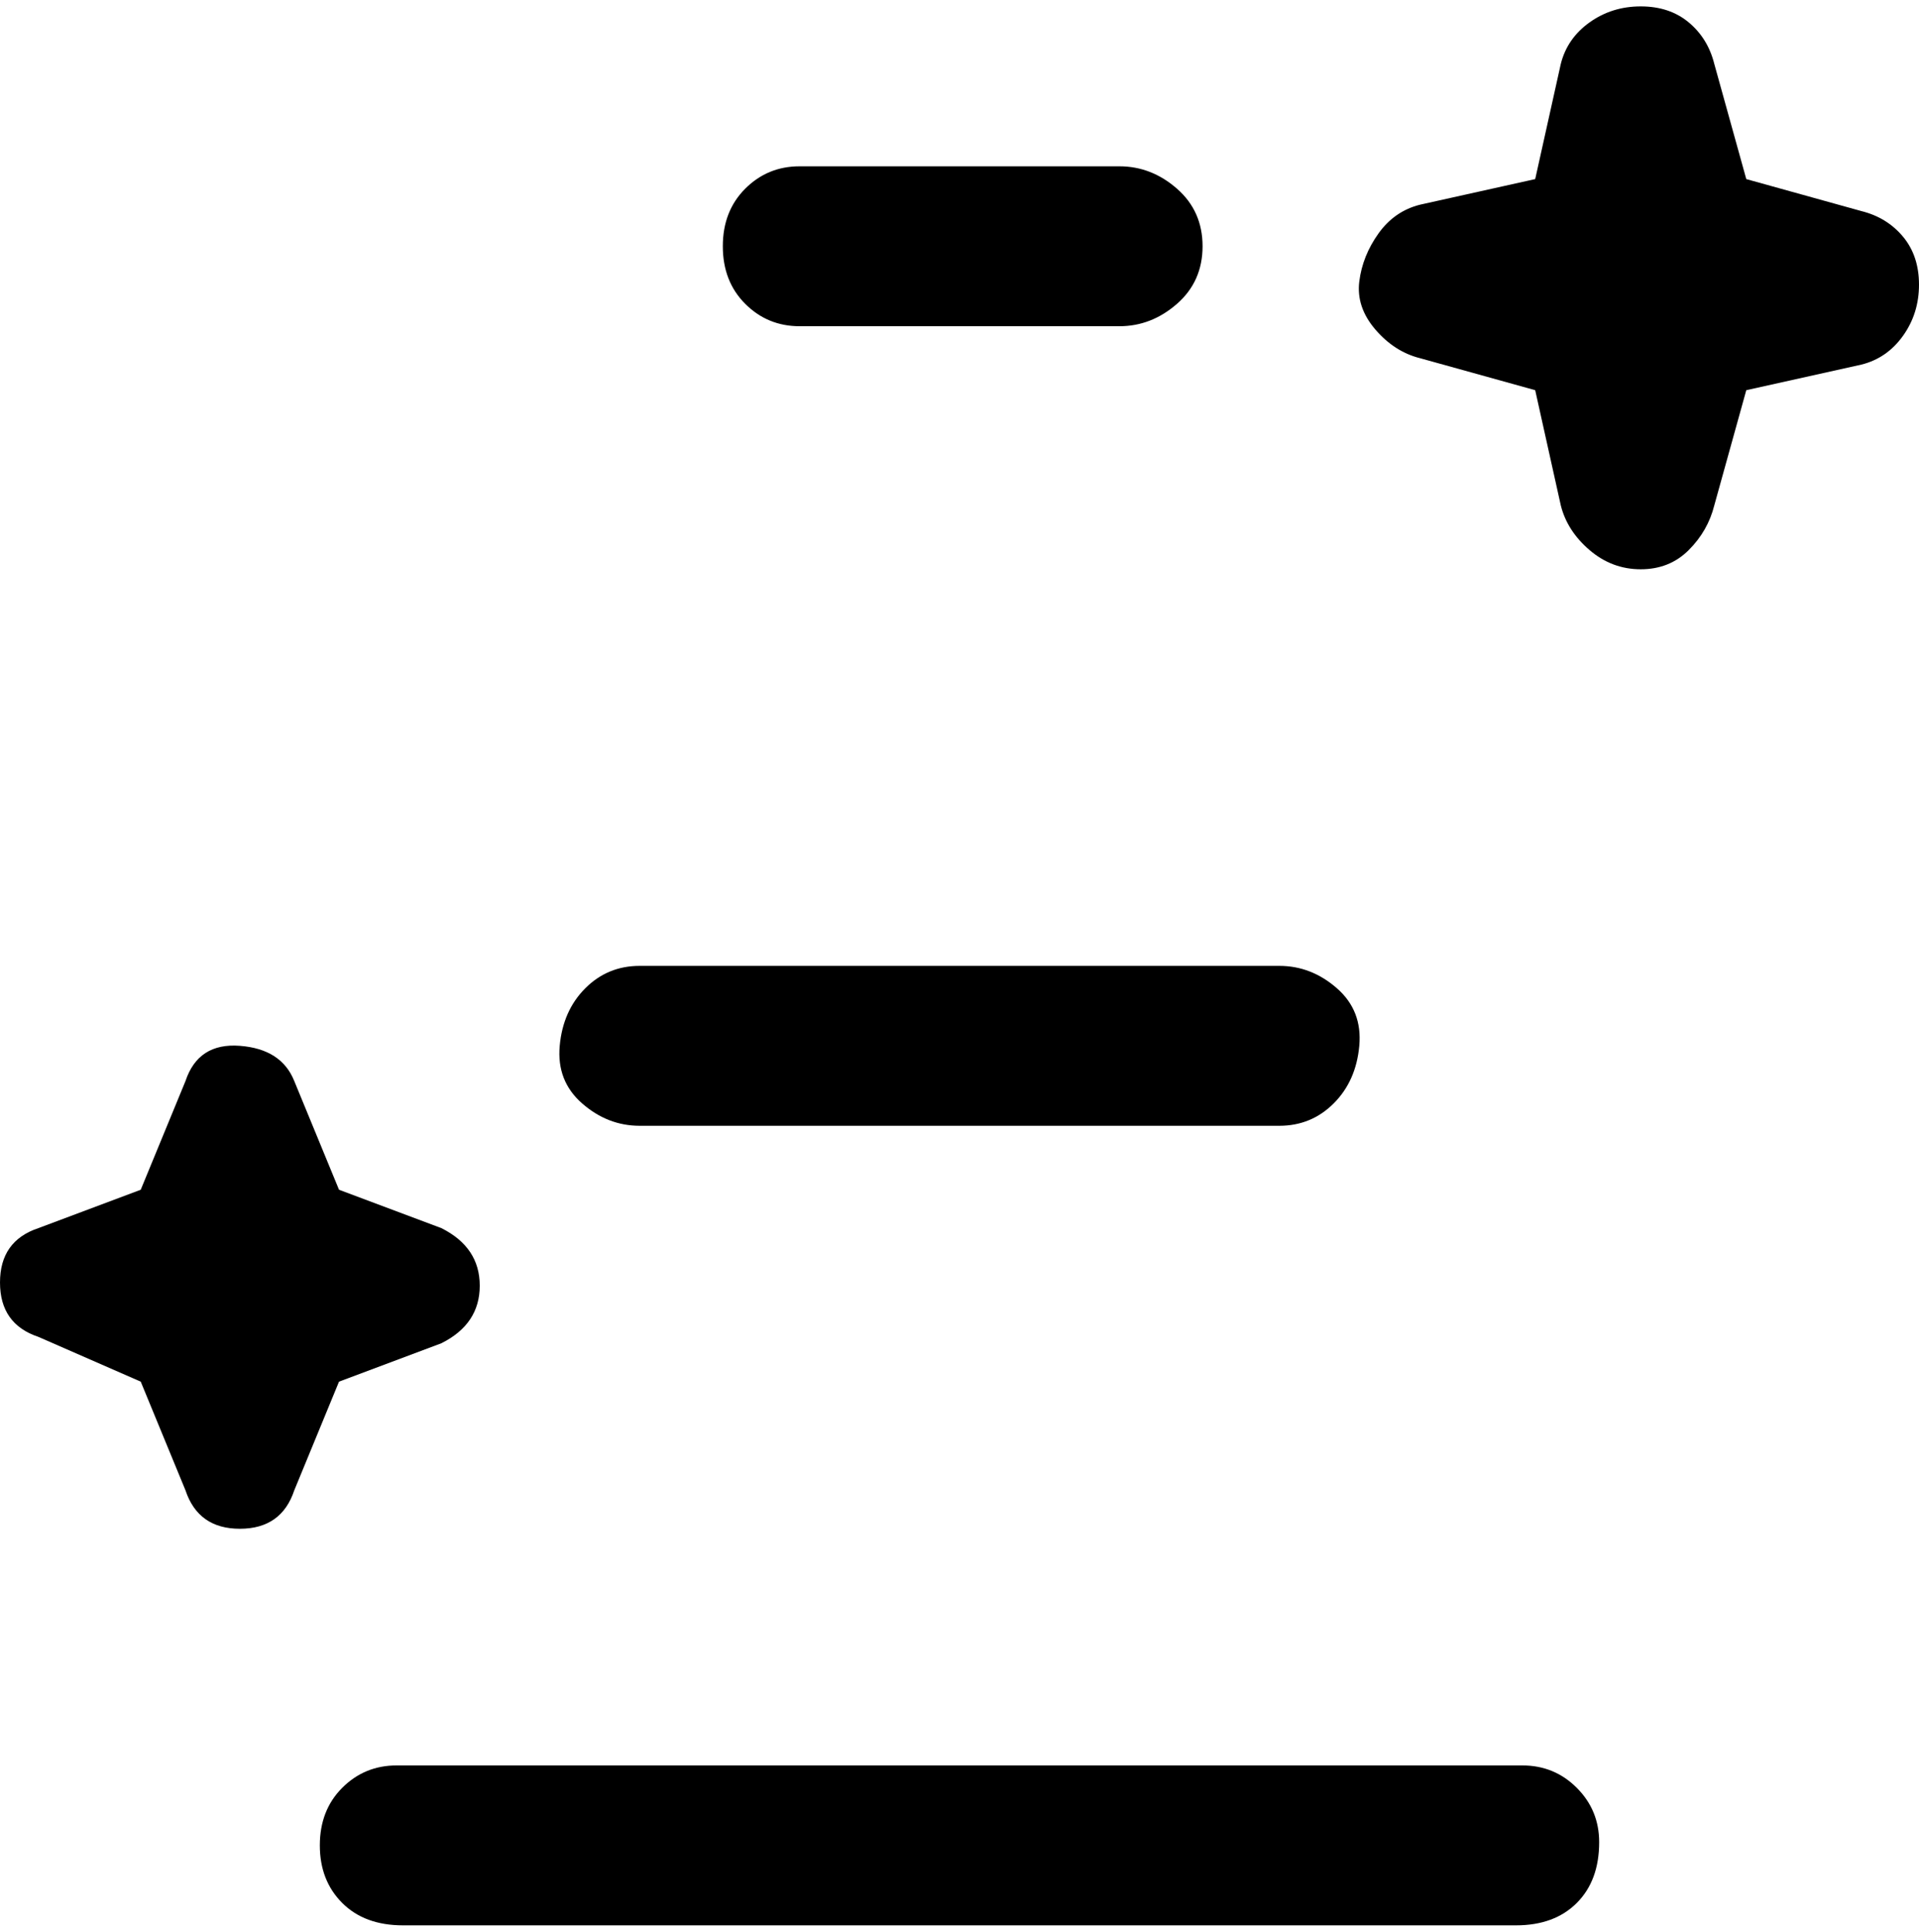 <svg viewBox="0 0 300 302.001" xmlns="http://www.w3.org/2000/svg"><path d="M250 288q0 6-3.5 9.5T237 301H63q-6 0-9.5-3.5t-3.5-9q0-5.5 3.5-9T62 276h176q5 0 8.5 3.5t3.5 8.5zM100 176h100q5 0 8.5-3.5t4-9q.5-5.5-3.5-9t-9-3.5H100q-5 0-8.5 3.5t-4 9q-.5 5.5 3.5 9t9 3.5zm25-125h50q5 0 9-3.5t4-9q0-5.5-4-9t-9-3.5h-50q-5 0-8.5 3.5t-3.5 9q0 5.5 3.5 9T125 51zm166-18l-18-5-5-18q-1-4-4-6.5T256.5 1q-4.5 0-8 2.5T244 10l-4 18-18 4q-4 1-6.5 4.5t-3 7.5q-.5 4 2.5 7.5t7 4.5l18 5 4 18q1 4 4.5 7t8 3q4.5 0 7.5-3t4-7l5-18 18-4q4-1 6.5-4.5t2.5-8q0-4.5-2.5-7.5t-6.5-4zM69 210q6-3 6-9t-6-9l-16-6-7-17q-2-5-8.5-5.5T29 169l-7 17-16 6q-6 2-6 8.5t6 8.5l16 7 7 17q2 6 8.5 6t8.5-6l7-17 16-6z"/></svg>